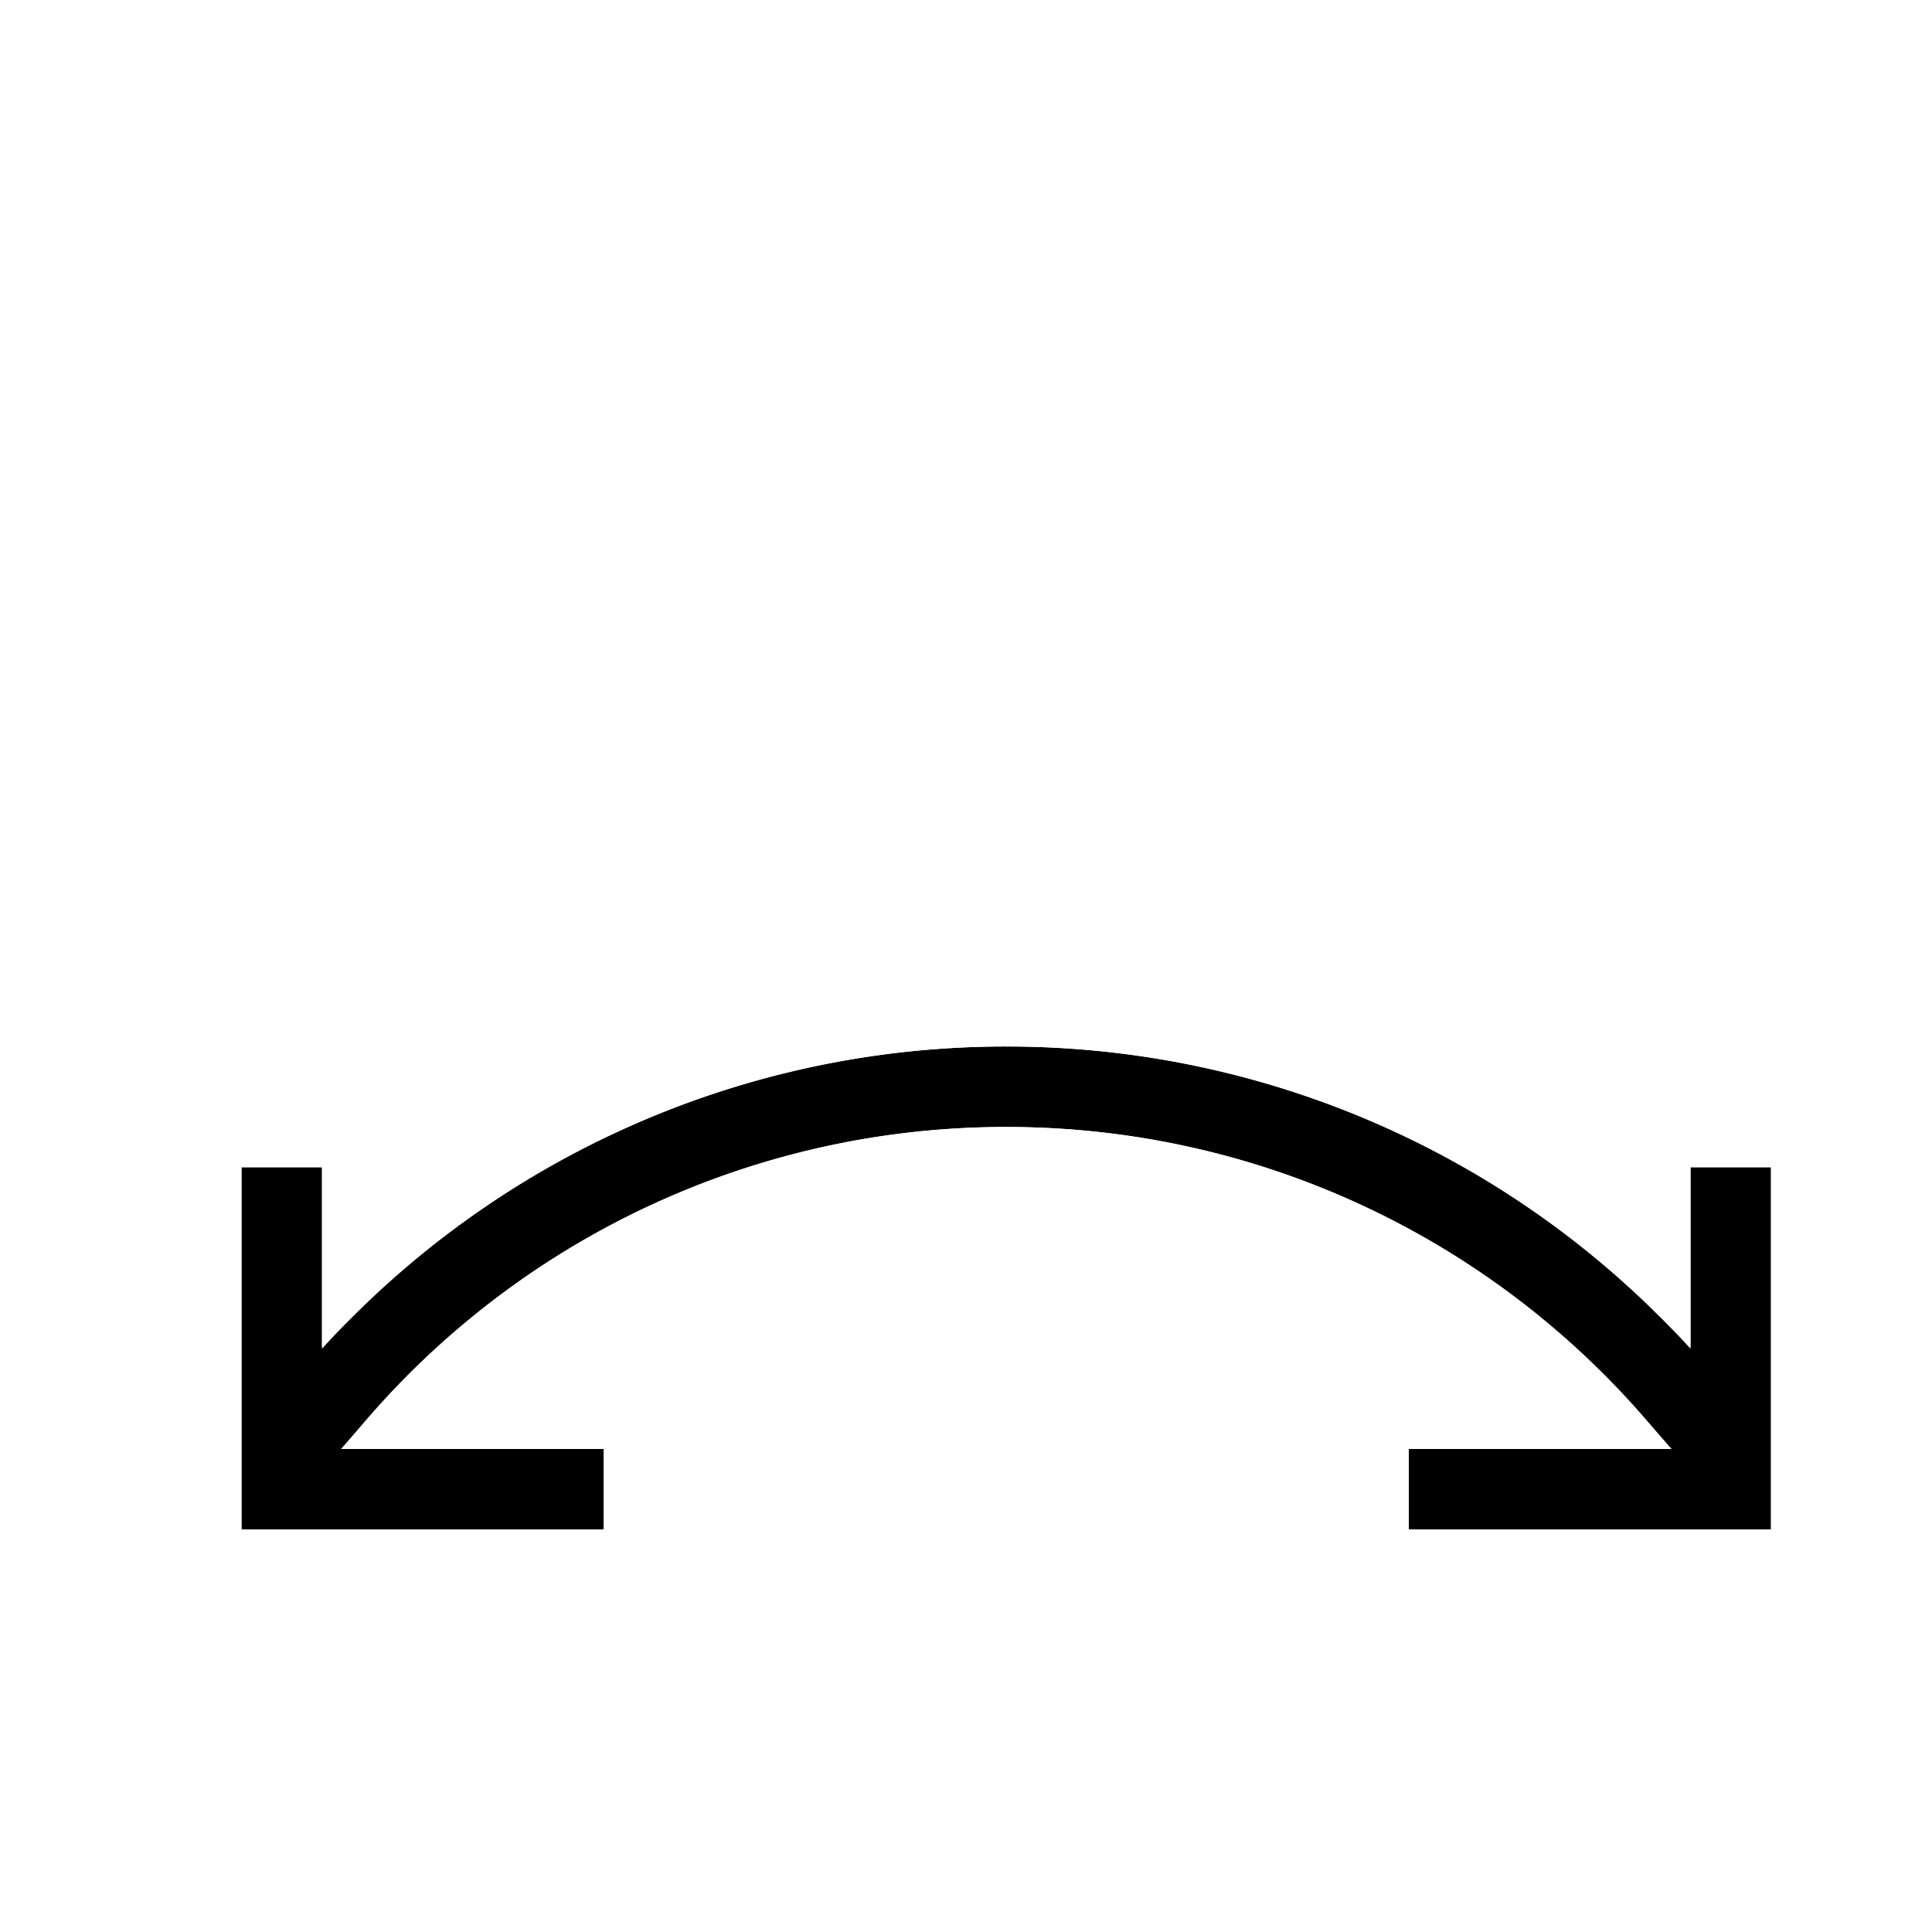 <svg width="24" height="24" viewBox="0 0 24 24" fill="none" xmlns="http://www.w3.org/2000/svg">
    <g filter="url(#yipv4eb1vb)" clip-path="url(#i8jemha9xa)">
        <path d="M12.5 10a10.481 10.481 0 0 0-8.247 4H7.5v1H3v-4.5h1v2.254A11.47 11.47 0 0 1 12.5 9a11.47 11.47 0 0 1 8.5 3.754V10.5h1V15h-4.5v-1h3.247a10.48 10.48 0 0 0-8.247-4z" fill="#000"/>
        <path d="M7.75 14v-.25H4.786a10.225 10.225 0 0 1 7.714-3.5c3.075 0 5.834 1.354 7.714 3.5H17.25v1.5h5v-5h-1.5v1.884A11.714 11.714 0 0 0 12.5 8.75a11.713 11.713 0 0 0-8.25 3.383V10.25h-1.5v5h5V14z" stroke="#fff" stroke-width=".5"/>
    </g>
    <defs>
        <clipPath id="i8jemha9xa">
            <path fill="#fff" d="M0 0h24v24H0z"/>
        </clipPath>
        <filter id="yipv4eb1vb" x="-1.5" y="8.5" width="28" height="15" filterUnits="userSpaceOnUse" color-interpolation-filters="sRGB">
            <feFlood flood-opacity="0" result="BackgroundImageFix"/>
            <feColorMatrix in="SourceAlpha" values="0 0 0 0 0 0 0 0 0 0 0 0 0 0 0 0 0 0 127 0" result="hardAlpha"/>
            <feOffset dy="4"/>
            <feGaussianBlur stdDeviation="2"/>
            <feComposite in2="hardAlpha" operator="out"/>
            <feColorMatrix values="0 0 0 0 0 0 0 0 0 0 0 0 0 0 0 0 0 0 0.25 0"/>
            <feBlend in2="BackgroundImageFix" result="effect1_dropShadow_6746_502644"/>
            <feBlend in="SourceGraphic" in2="effect1_dropShadow_6746_502644" result="shape"/>
        </filter>
    </defs>
</svg>
